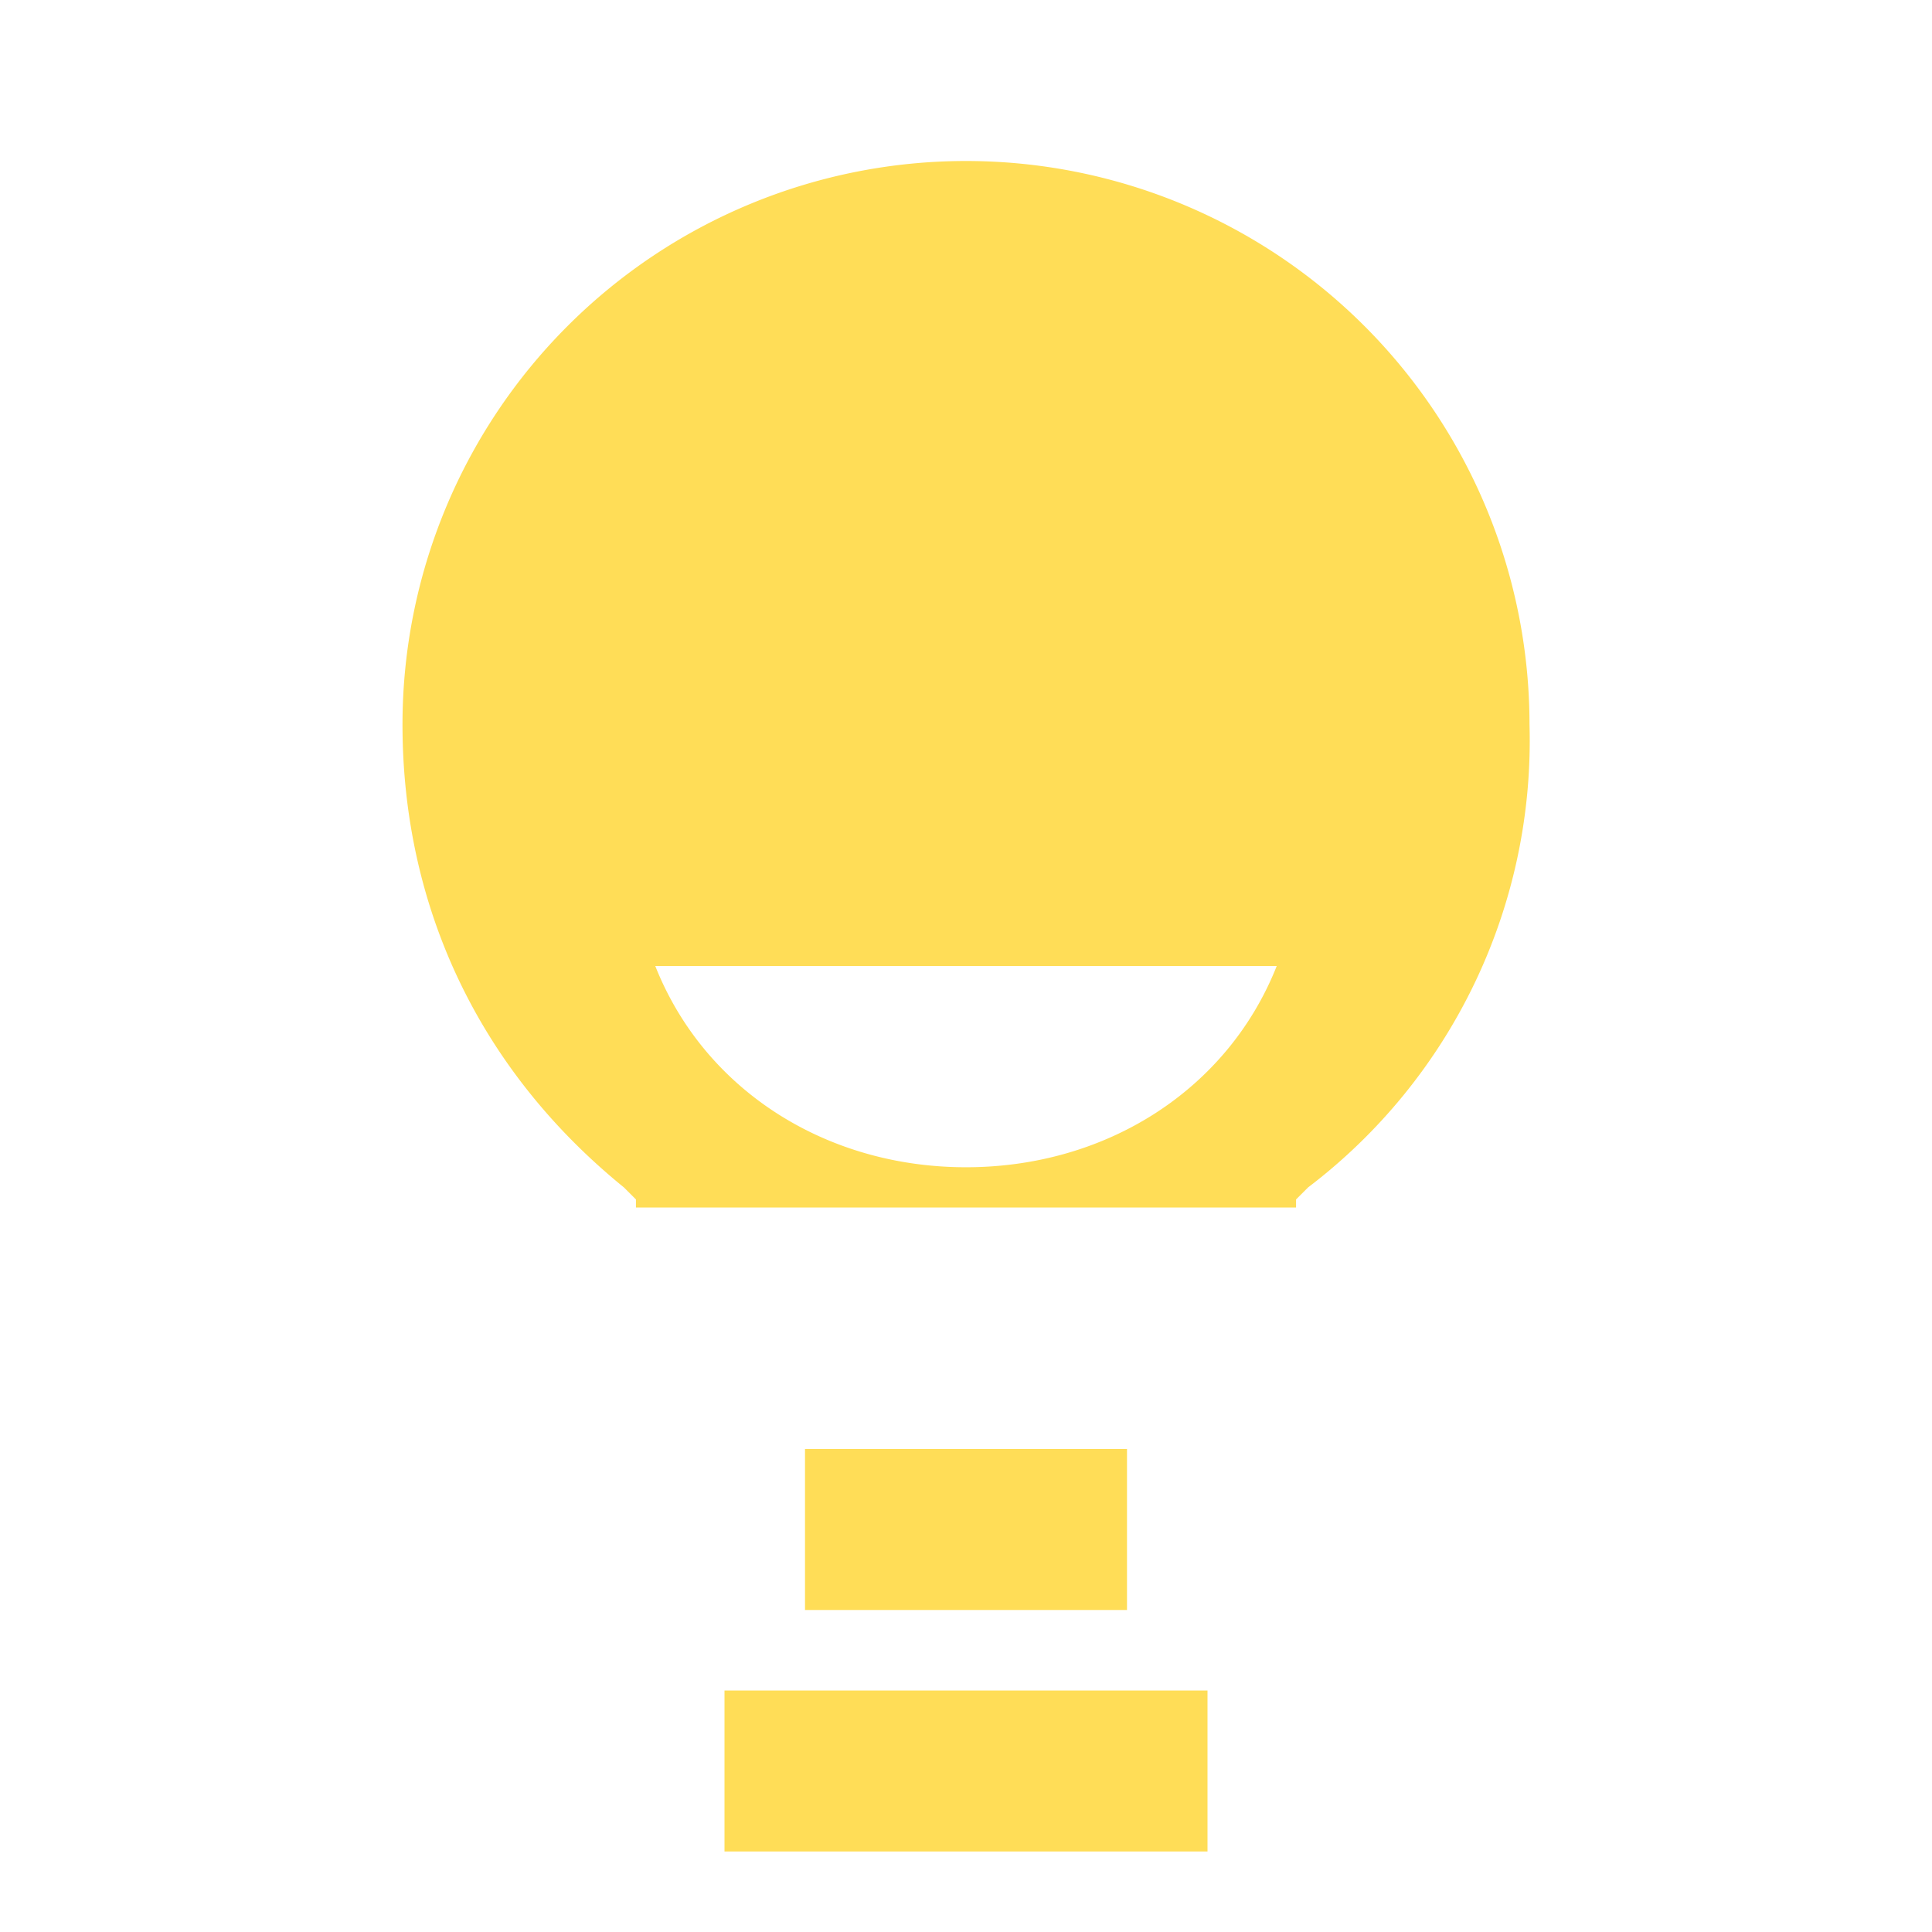 <svg viewBox="0 0 24 24" xmlns="http://www.w3.org/2000/svg"><path d="M12 2a7 7 0 0 0-7 7c0 2.25.94 4.28 2.75 5.75.05.05.1.1.15.15v.1h8.2v-.1c.05-.05.1-.1.15-.15A6.97 6.97 0 0 0 19 9a7 7 0 0 0-7-7zm0 12.5c-1.74 0-3.25-.96-3.86-2.5h7.72c-.61 1.54-2.12 2.5-3.86 2.5zM10 18h4v2h-4zM9 21h6v2H9z" fill="#FFDD57"/></svg>